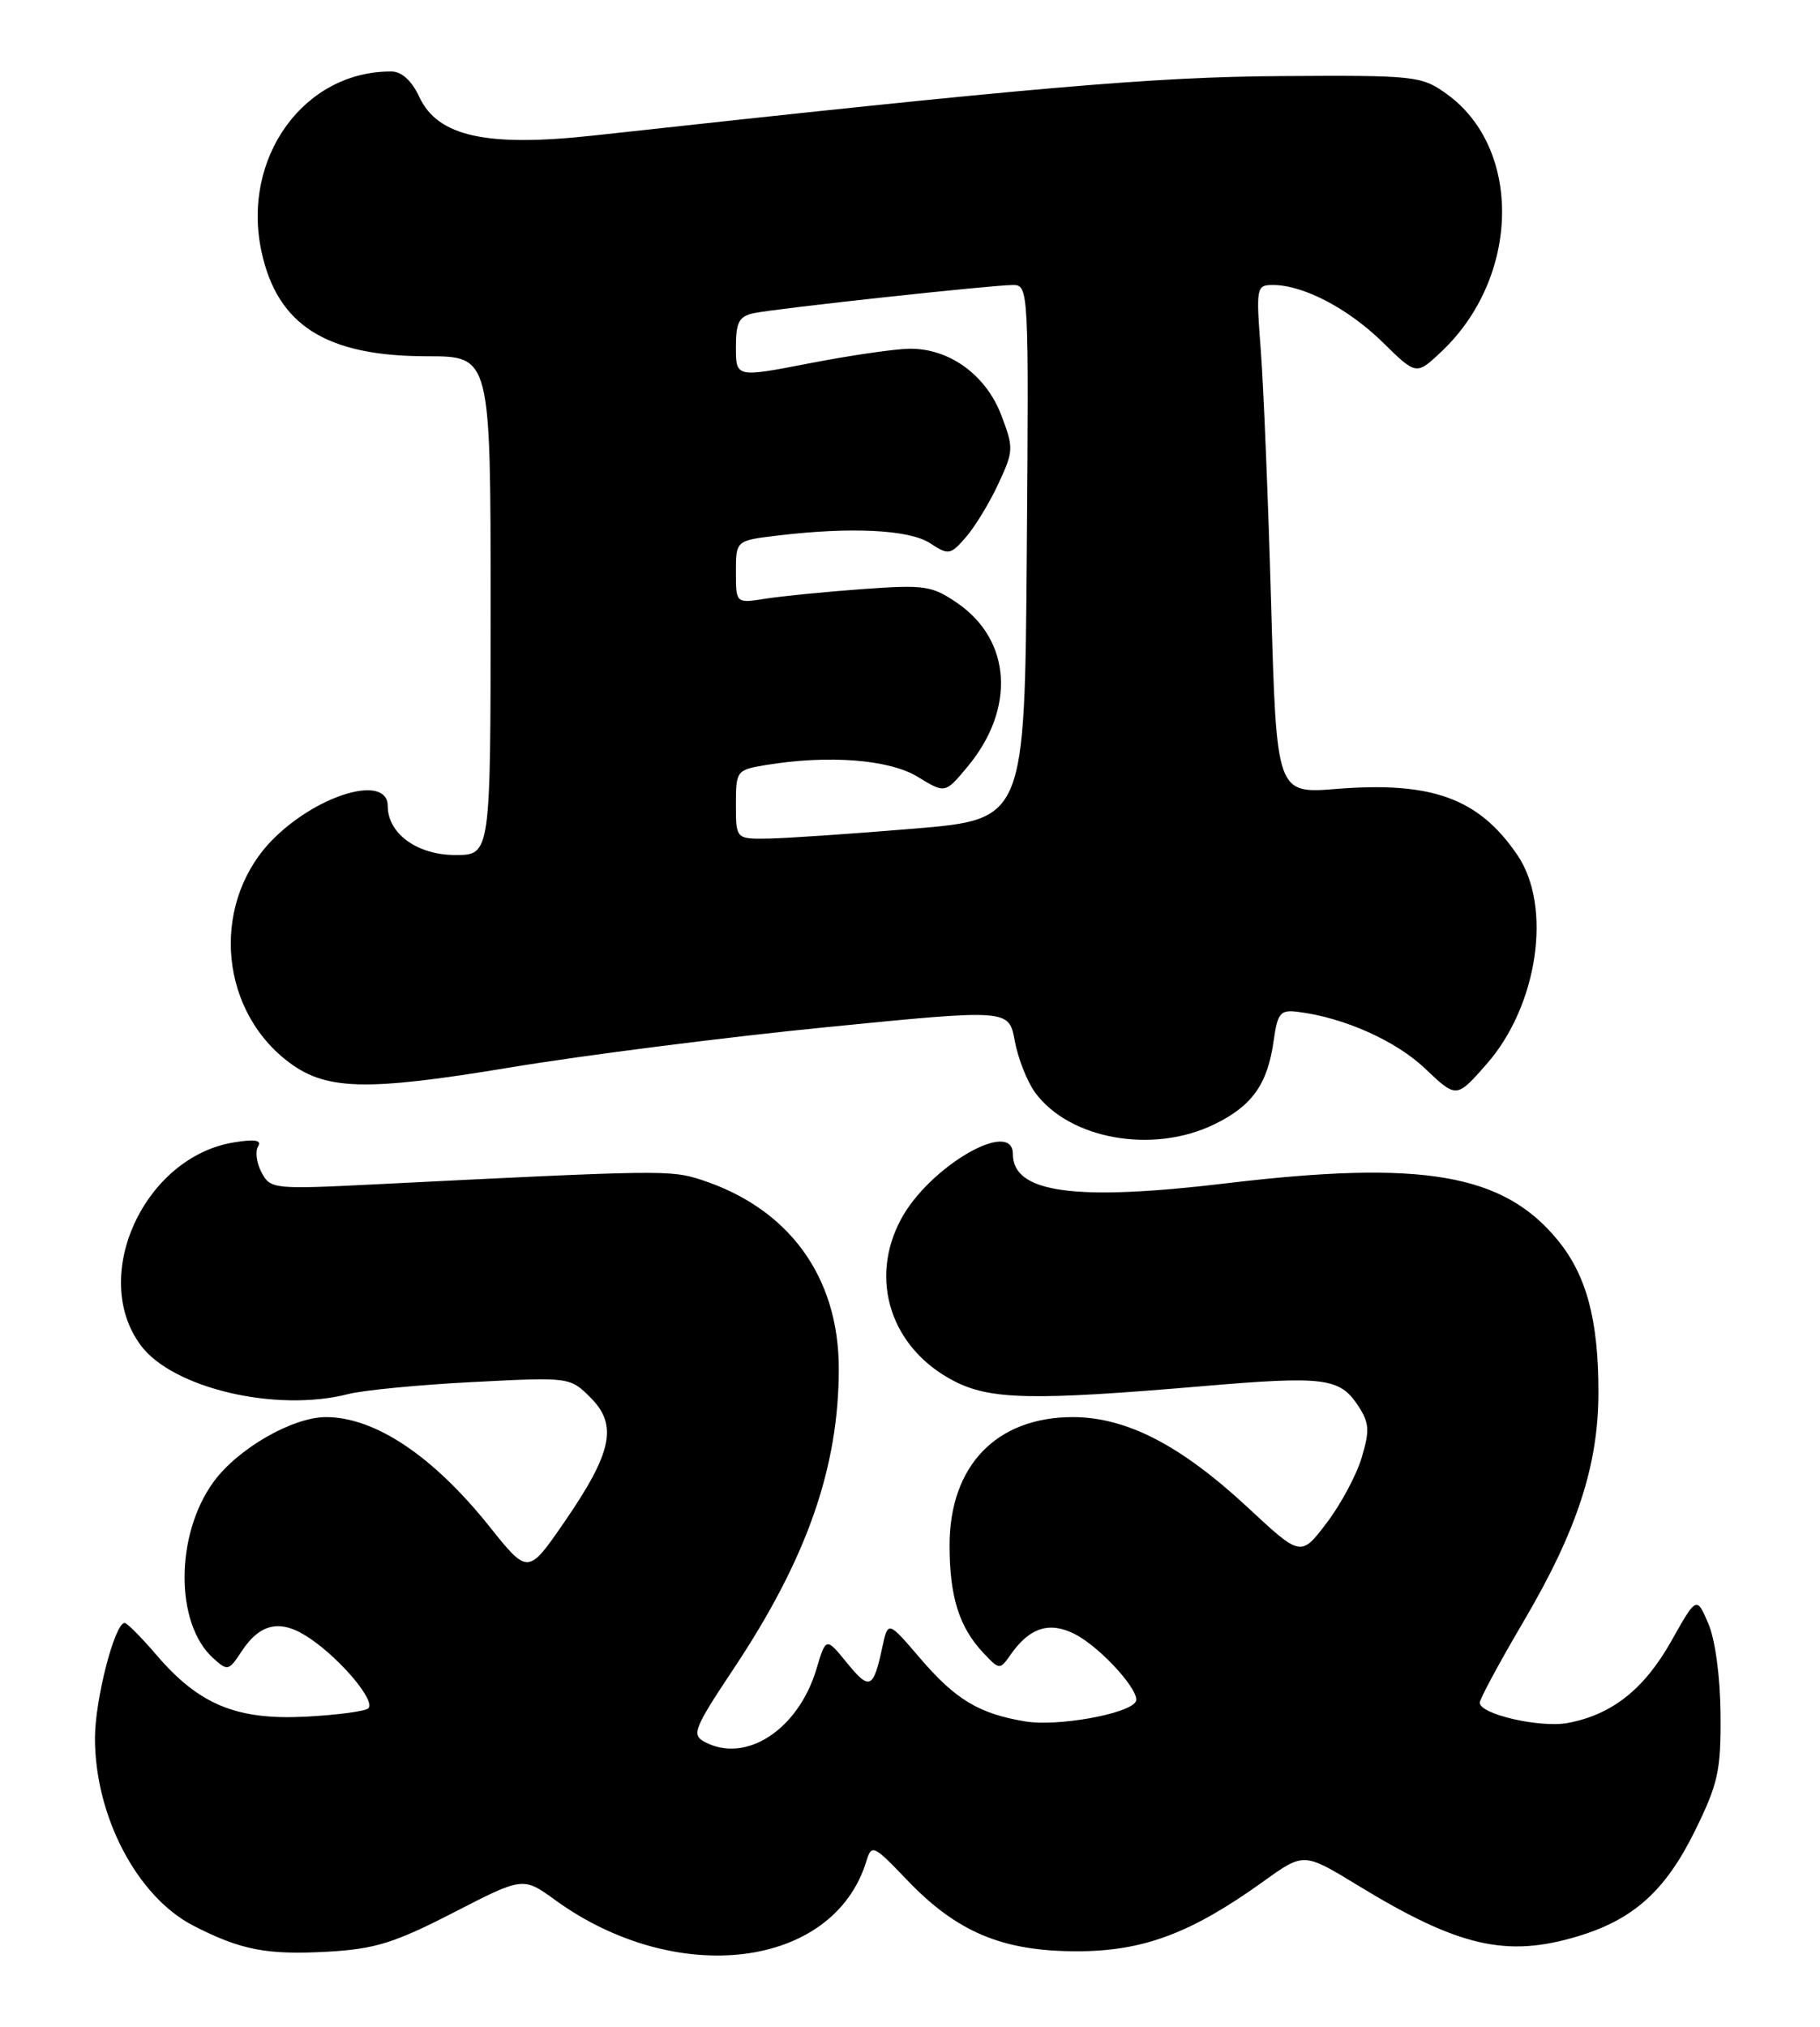 <?xml version="1.0" encoding="UTF-8" standalone="no"?>
<!DOCTYPE svg PUBLIC "-//W3C//DTD SVG 1.1//EN" "http://www.w3.org/Graphics/SVG/1.1/DTD/svg11.dtd" >
<svg xmlns="http://www.w3.org/2000/svg" xmlns:xlink="http://www.w3.org/1999/xlink" version="1.1" viewBox="0 0 230 256">
 <g >
 <path fill="currentColor"
d=" M 57.30 241.59 C 66.10 237.06 66.10 237.06 70.16 240.00 C 85.48 251.10 105.27 248.67 109.46 235.17 C 110.16 232.91 110.32 232.98 114.66 237.50 C 120.92 244.04 126.66 246.46 136.00 246.47 C 144.43 246.49 150.51 244.22 159.66 237.65 C 164.76 233.98 164.76 233.98 171.63 238.17 C 184.31 245.90 190.36 247.30 199.39 244.58 C 206.43 242.46 210.46 238.84 214.19 231.27 C 217.13 225.29 217.49 223.65 217.43 216.52 C 217.39 211.80 216.76 207.09 215.88 205.06 C 214.40 201.62 214.40 201.62 211.18 207.34 C 207.77 213.37 203.72 216.58 198.15 217.63 C 194.65 218.29 187.00 216.54 187.00 215.07 C 187.00 214.61 189.48 210.01 192.51 204.86 C 199.30 193.33 202.00 185.06 202.00 175.84 C 202.00 166.67 200.48 161.04 196.81 156.59 C 189.94 148.25 179.73 146.51 155.03 149.46 C 135.83 151.76 128.00 150.69 128.00 145.77 C 128.00 141.21 117.41 147.37 113.86 154.01 C 109.77 161.63 112.59 170.29 120.50 174.41 C 125.11 176.82 130.44 176.93 152.00 175.09 C 167.33 173.78 169.32 174.03 171.63 177.56 C 173.05 179.72 173.11 180.68 172.08 184.12 C 171.42 186.33 169.42 190.06 167.63 192.40 C 164.39 196.65 164.39 196.65 157.66 190.39 C 149.18 182.52 142.34 179.00 135.55 179.00 C 125.91 179.01 120.01 185.15 120.00 195.18 C 120.00 201.65 121.20 205.51 124.23 208.74 C 126.31 210.95 126.34 210.96 127.72 209.00 C 130.12 205.56 132.65 204.77 135.87 206.43 C 139.19 208.15 144.25 213.79 143.52 214.96 C 142.56 216.52 133.60 218.11 129.58 217.44 C 123.71 216.47 120.73 214.67 116.21 209.38 C 112.22 204.72 112.22 204.72 111.49 208.11 C 110.37 213.34 109.89 213.55 107.04 210.05 C 104.38 206.79 104.38 206.79 103.17 210.84 C 100.87 218.50 94.24 222.81 89.04 220.02 C 87.37 219.13 87.69 218.33 92.72 210.77 C 101.97 196.88 106.00 185.37 106.00 172.88 C 106.00 161.28 99.71 152.64 88.63 149.03 C 84.76 147.77 83.68 147.78 47.35 149.60 C 34.59 150.24 34.17 150.19 33.06 148.11 C 32.43 146.93 32.22 145.45 32.61 144.82 C 33.11 144.02 32.23 143.86 29.56 144.30 C 18.24 146.13 11.31 161.19 17.77 169.91 C 21.79 175.35 34.89 178.43 44.00 176.09 C 45.92 175.60 53.02 174.91 59.77 174.57 C 72.01 173.94 72.04 173.95 74.63 176.54 C 78.09 180.00 77.37 183.46 71.35 192.21 C 66.73 198.92 66.73 198.92 61.83 192.79 C 54.73 183.91 47.39 179.00 41.19 179.00 C 36.96 179.00 30.00 183.01 26.96 187.22 C 22.13 193.88 22.11 205.07 26.92 209.43 C 28.76 211.10 28.91 211.06 30.51 208.62 C 32.94 204.92 35.58 204.45 39.31 207.05 C 43.27 209.80 47.47 214.87 46.55 215.78 C 46.17 216.16 42.59 216.63 38.59 216.84 C 29.88 217.28 25.13 215.31 19.76 209.03 C 17.86 206.82 16.06 205.00 15.75 205.00 C 14.50 205.00 12.00 214.70 12.00 219.55 C 12.00 229.42 17.34 239.59 24.44 243.24 C 30.45 246.33 33.74 246.96 41.50 246.52 C 47.40 246.18 49.89 245.40 57.30 241.59 Z  M 153.43 142.03 C 158.23 139.70 160.18 136.97 160.95 131.50 C 161.45 127.94 161.79 127.53 164.01 127.81 C 169.81 128.52 176.39 131.45 180.09 134.97 C 184.06 138.74 184.06 138.74 187.85 134.43 C 194.35 127.05 196.20 114.52 191.75 107.99 C 186.88 100.84 180.98 98.69 168.91 99.65 C 161.32 100.26 161.32 100.26 160.64 76.38 C 160.27 63.25 159.68 48.79 159.33 44.25 C 158.72 36.25 158.77 36.00 160.88 36.00 C 164.70 36.00 170.37 38.96 174.74 43.24 C 178.98 47.40 178.98 47.40 182.12 44.45 C 192.11 35.06 192.44 18.73 182.77 11.83 C 179.63 9.59 178.82 9.50 162.00 9.61 C 145.84 9.70 130.47 11.03 75.00 17.12 C 61.49 18.60 55.32 17.24 53.00 12.26 C 52.05 10.22 50.77 9.04 49.50 9.03 C 38.44 8.94 30.50 19.90 33.04 31.75 C 35.04 41.09 41.22 45.00 53.97 45.00 C 62.00 45.00 62.00 45.00 62.00 76.50 C 62.00 108.00 62.00 108.00 57.54 108.00 C 52.73 108.00 49.00 105.30 49.00 101.81 C 49.00 97.82 40.48 100.19 34.73 105.78 C 26.75 113.54 27.45 127.06 36.20 133.94 C 41.03 137.74 46.00 137.90 64.50 134.83 C 73.85 133.28 91.85 130.99 104.50 129.74 C 127.50 127.46 127.50 127.46 128.24 131.48 C 128.65 133.69 129.80 136.62 130.81 138.00 C 135.14 143.91 145.68 145.79 153.43 142.03 Z  M 93.00 101.63 C 93.00 97.36 93.08 97.25 96.75 96.64 C 104.68 95.33 112.36 95.92 115.97 98.12 C 119.44 100.24 119.44 100.24 122.25 96.87 C 128.37 89.54 127.83 80.86 120.96 76.16 C 117.77 73.98 116.84 73.84 109.00 74.41 C 104.33 74.75 98.81 75.30 96.75 75.62 C 93.00 76.22 93.00 76.22 93.00 72.25 C 93.00 68.28 93.00 68.28 98.25 67.65 C 107.56 66.53 114.91 66.90 117.53 68.61 C 119.87 70.14 120.10 70.11 122.06 67.86 C 123.19 66.56 125.04 63.54 126.15 61.14 C 128.10 56.97 128.12 56.60 126.53 52.43 C 124.58 47.32 119.92 43.97 114.88 44.05 C 113.02 44.08 107.34 44.91 102.25 45.90 C 93.00 47.69 93.00 47.69 93.00 43.86 C 93.00 40.70 93.39 39.96 95.25 39.56 C 98.10 38.96 125.35 36.00 128.02 36.00 C 129.99 36.00 130.02 36.57 129.76 69.75 C 129.50 103.50 129.50 103.50 115.50 104.67 C 107.80 105.31 99.59 105.87 97.25 105.92 C 93.00 106.00 93.00 106.00 93.00 101.63 Z "/>
</g>
</svg>